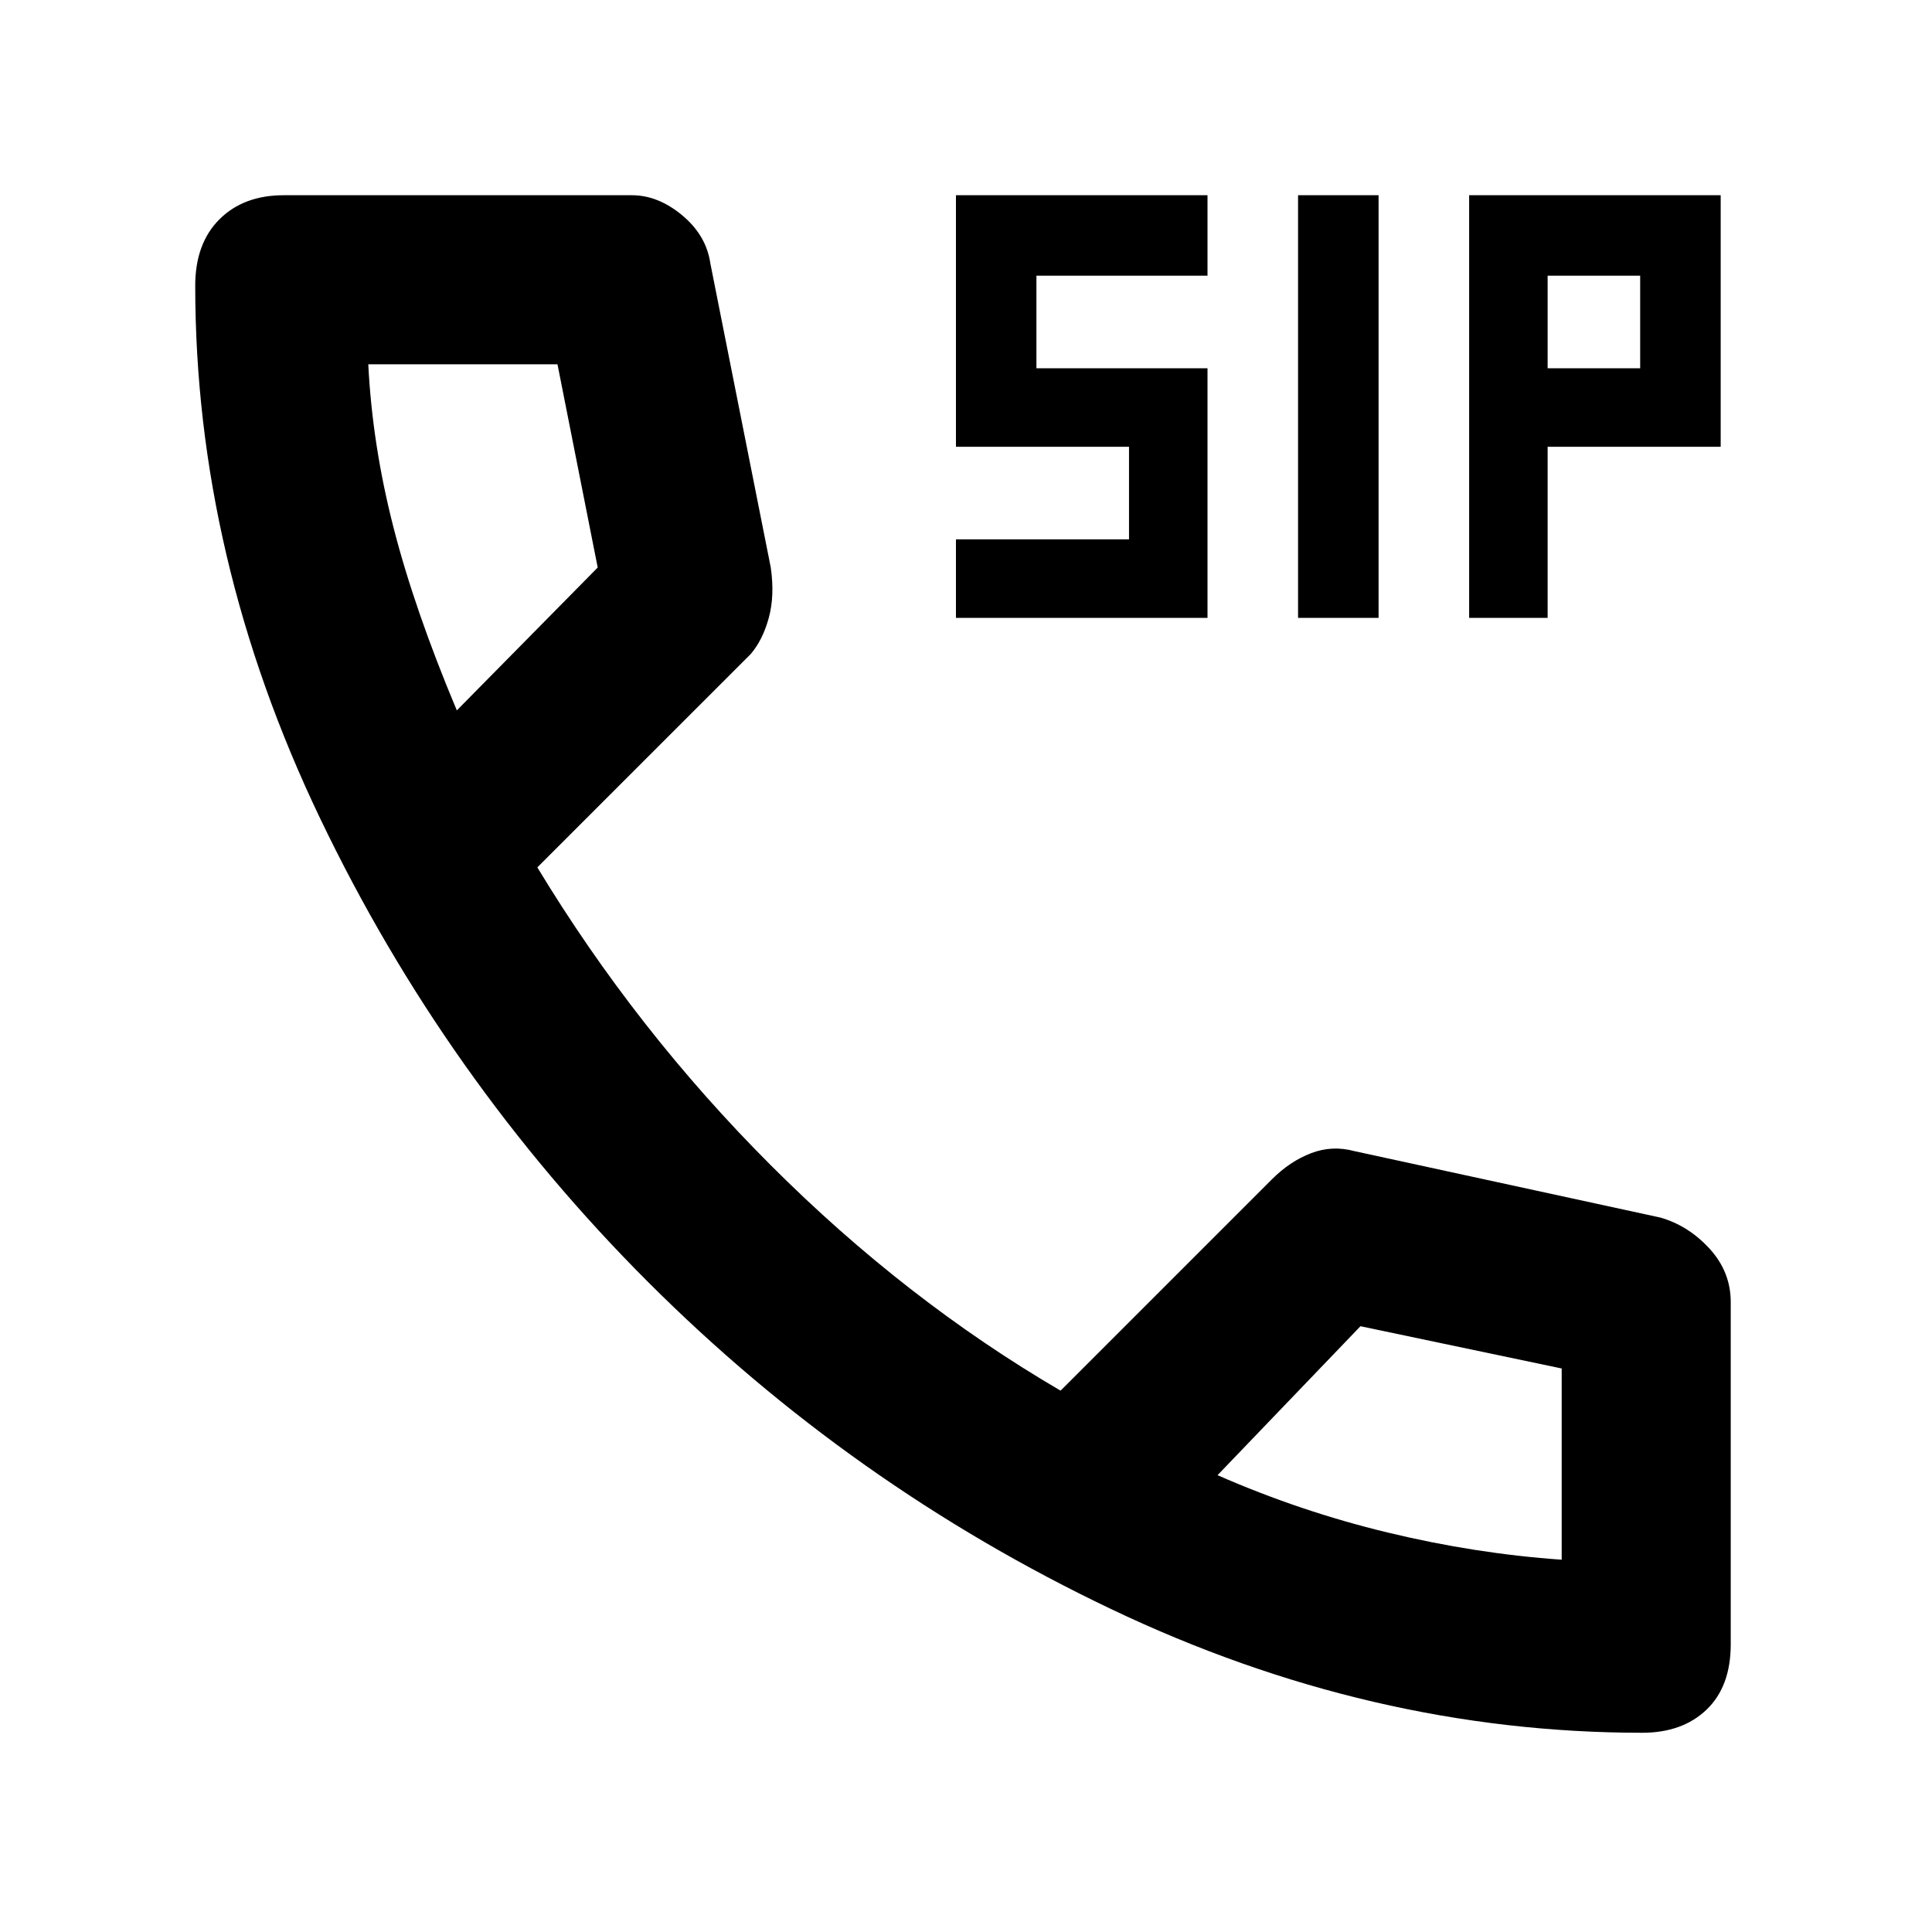 <svg xmlns="http://www.w3.org/2000/svg" height="40" width="40"><path d="M26.875 12.792v-8.75h1.667v8.75Zm-7.083 0v-1.625h3.583V9.25h-3.583V4.042H25v1.666h-3.542v1.917H25v5.167Zm10.625 0v-8.75h5.208V9.25h-3.583v3.542Zm1.625-5.167h1.916V5.708h-1.916ZM34 35.875q-5.625 0-11-2.563-5.375-2.562-9.583-6.77-4.209-4.209-6.792-9.604-2.583-5.396-2.583-11.021 0-.875.5-1.375t1.333-.5h7.208q.542 0 1.042.416.5.417.583 1l1.25 6.292q.084.583-.041 1.042-.125.458-.375.75l-4.417 4.416q2.042 3.375 4.833 6.167 2.792 2.792 6 4.667l4.375-4.375q.375-.375.813-.542.437-.167.896-.042l6.333 1.375q.583.167 1.021.646.437.479.437 1.104v7.084q0 .875-.5 1.354-.5.479-1.333.479ZM9.458 14.708l2.917-2.958-.833-4.208H7.625q.083 1.666.521 3.375.437 1.708 1.312 3.791Zm22.875 17.584v.041-4l-4.166-.875-2.959 3.084q1.709.75 3.521 1.187 1.813.438 3.604.563Zm-7.125-1.75ZM9.458 14.708Z"/></svg>